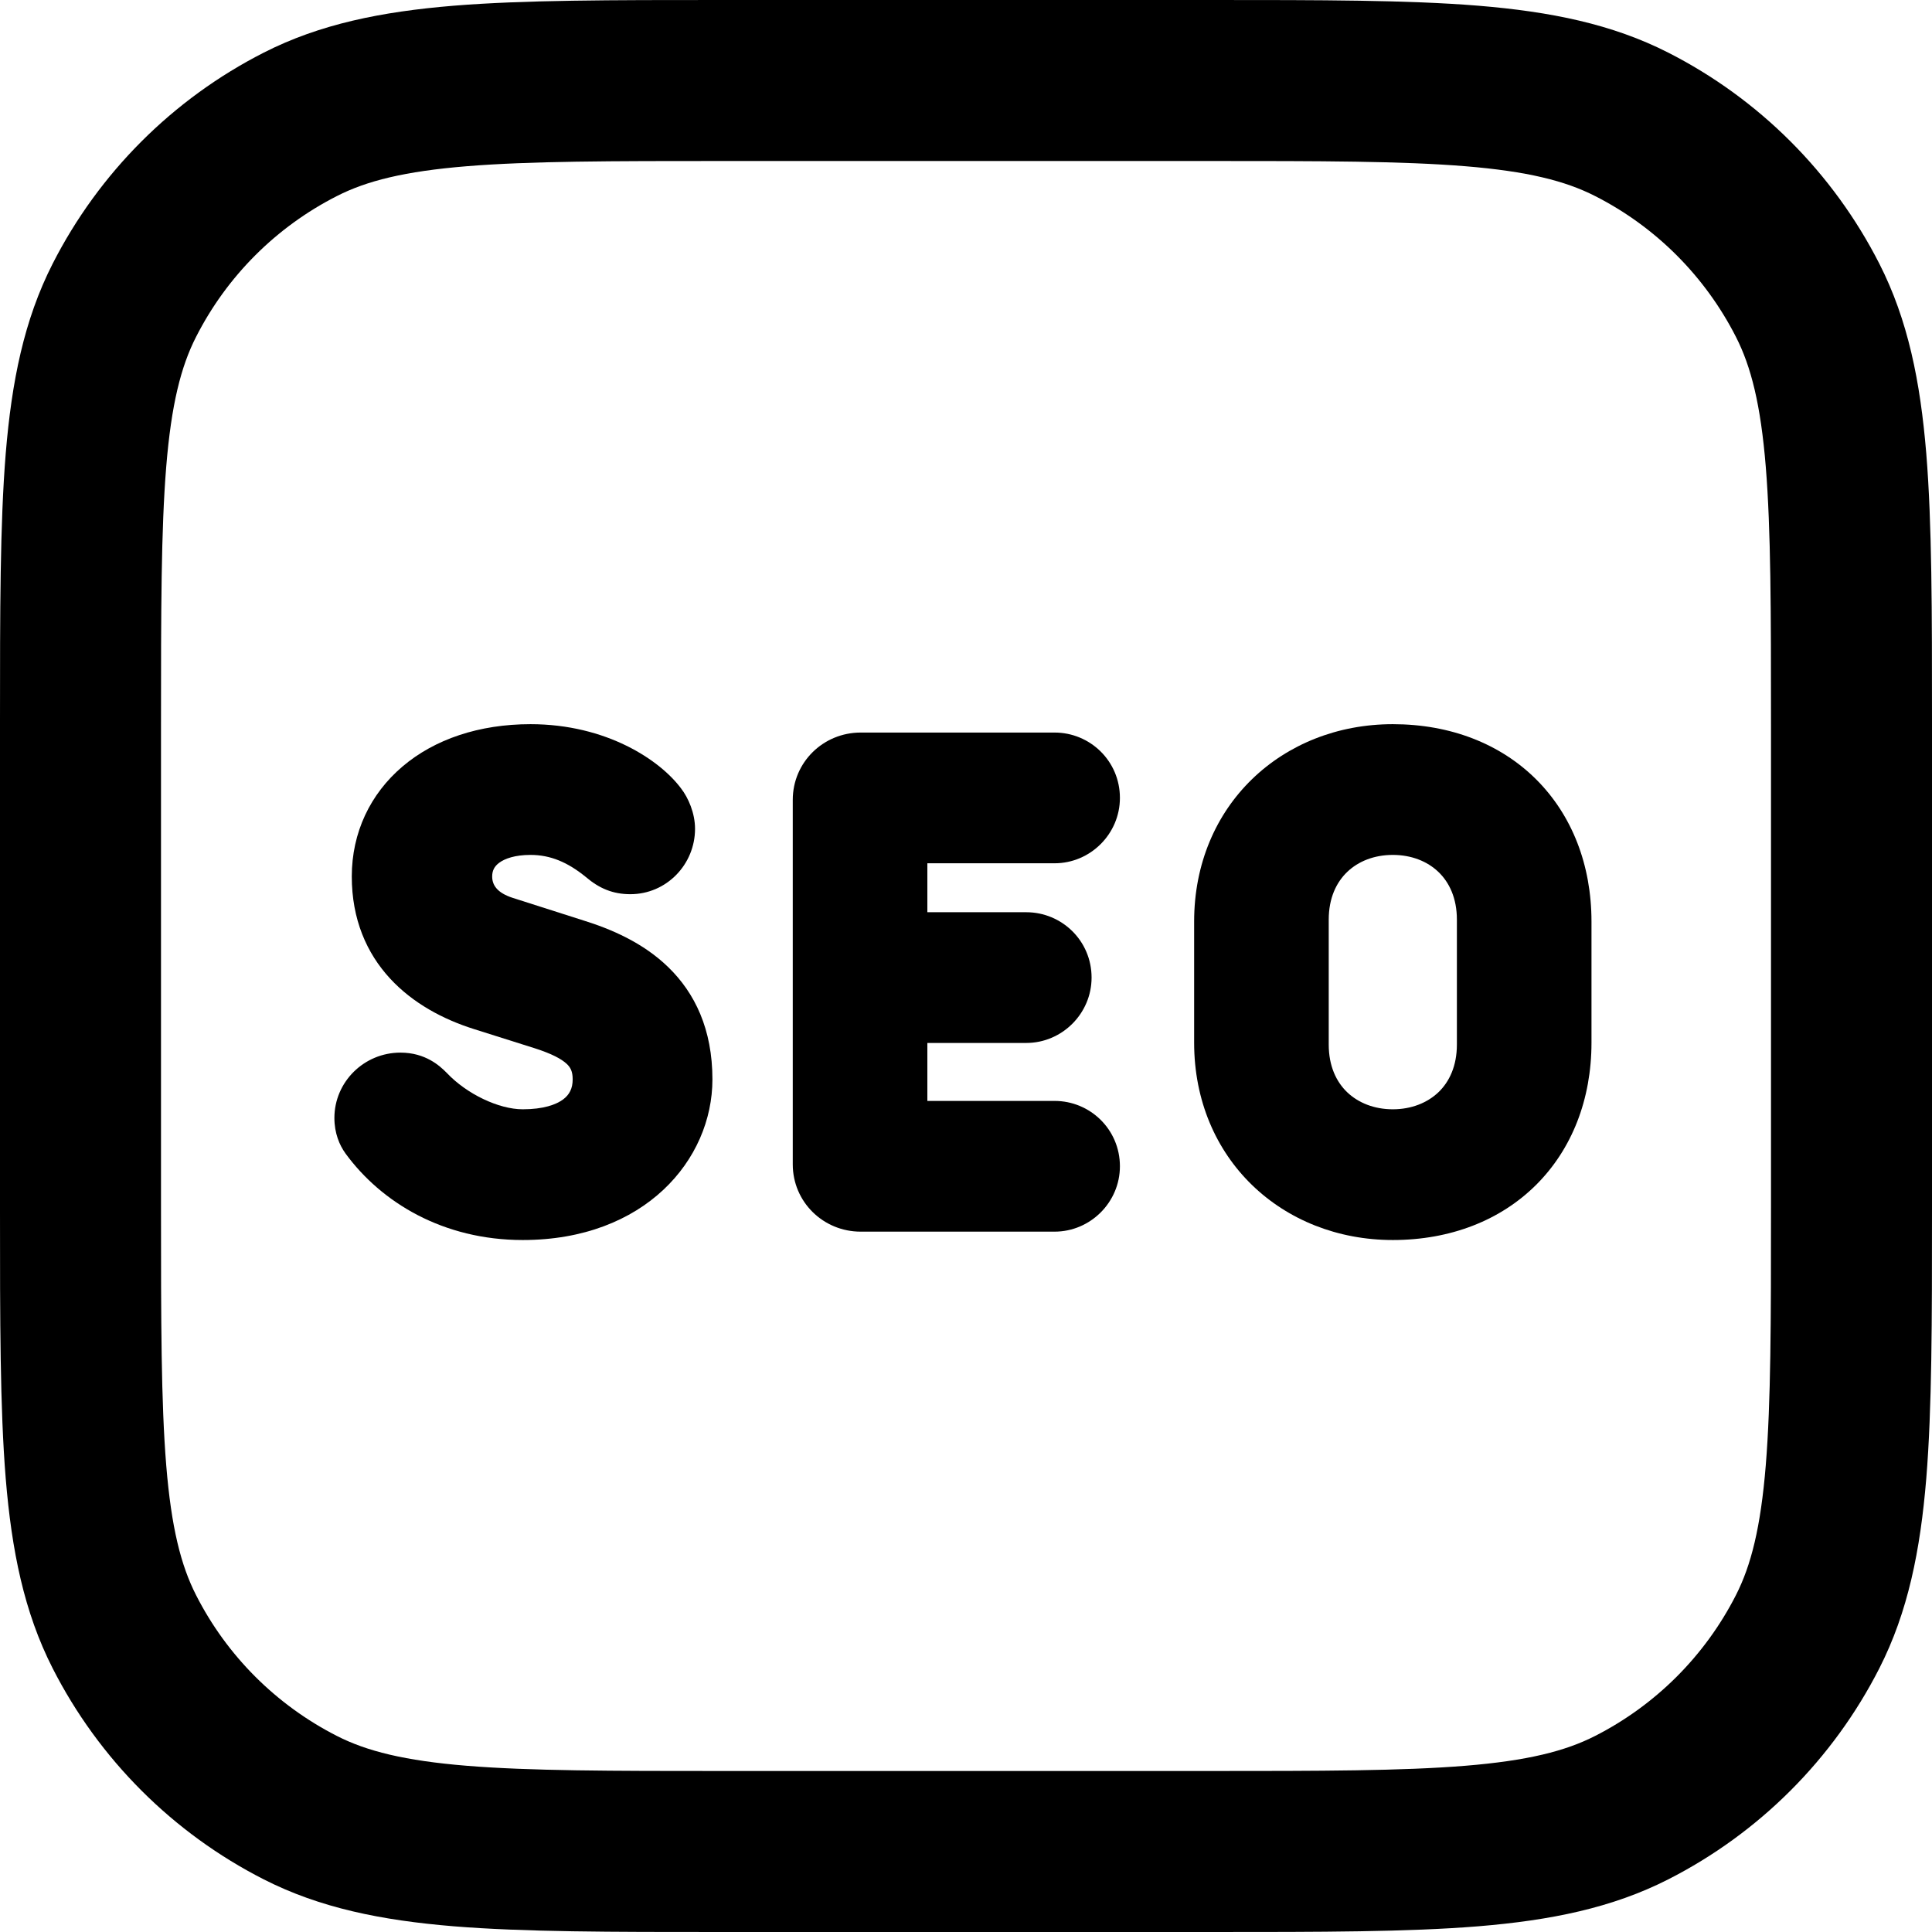 <svg viewBox="0 0 24 24" fill="none" xmlns="http://www.w3.org/2000/svg">
<path fill-rule="evenodd" clip-rule="evenodd" d="M8.956 1.72106e-07H15.044C16.407 -7.93413e-06 17.491 -1.43722e-05 18.365 0.071C19.261 0.145 20.025 0.298 20.724 0.654C21.853 1.229 22.771 2.147 23.346 3.276C23.702 3.975 23.855 4.739 23.929 5.635C24 6.509 24 7.593 24 8.956V15.044C24 16.407 24 17.491 23.929 18.365C23.855 19.261 23.702 20.025 23.346 20.724C22.771 21.853 21.853 22.771 20.724 23.346C20.025 23.702 19.261 23.855 18.365 23.929C17.491 24 16.407 24 15.044 24H8.956C7.593 24 6.509 24 5.635 23.929C4.739 23.855 3.975 23.702 3.276 23.346C2.147 22.771 1.229 21.853 0.654 20.724C0.298 20.025 0.145 19.261 0.071 18.365C-1.43722e-05 17.491 -7.93413e-06 16.407 1.72106e-07 15.044V8.956C-7.93413e-06 7.593 -1.43722e-05 6.509 0.071 5.635C0.145 4.739 0.298 3.975 0.654 3.276C1.229 2.147 2.147 1.229 3.276 0.654C3.975 0.298 4.739 0.145 5.635 0.071C6.509 -1.43722e-05 7.593 -7.93413e-06 8.956 1.72106e-07ZM5.797 2.065C5.026 2.128 4.554 2.247 4.184 2.436C3.431 2.819 2.819 3.431 2.436 4.184C2.247 4.554 2.128 5.026 2.065 5.797C2.001 6.581 2 7.583 2 9V15C2 16.417 2.001 17.419 2.065 18.203C2.128 18.974 2.247 19.446 2.436 19.816C2.819 20.569 3.431 21.18 4.184 21.564C4.554 21.753 5.026 21.872 5.797 21.935C6.581 21.999 7.583 22 9 22H15C16.417 22 17.419 21.999 18.203 21.935C18.974 21.872 19.446 21.753 19.816 21.564C20.569 21.18 21.18 20.569 21.564 19.816C21.753 19.446 21.872 18.974 21.935 18.203C21.999 17.419 22 16.417 22 15V9C22 7.583 21.999 6.581 21.935 5.797C21.872 5.026 21.753 4.554 21.564 4.184C21.18 3.431 20.569 2.819 19.816 2.436C19.446 2.247 18.974 2.128 18.203 2.065C17.419 2.001 16.417 2 15 2H9C7.583 2 6.581 2.001 5.797 2.065Z" fill="currentColor"/>
<path d="M6.494 13.78C6.193 13.78 5.796 13.588 5.552 13.33L5.546 13.324C5.464 13.242 5.287 13.076 4.974 13.076C4.523 13.076 4.154 13.439 4.154 13.888C4.154 14.078 4.218 14.226 4.29 14.326L4.292 14.329C4.738 14.939 5.506 15.404 6.494 15.404C8.009 15.404 8.85 14.407 8.85 13.408C8.85 12.785 8.631 12.335 8.303 12.016C7.986 11.707 7.585 11.539 7.247 11.434L6.37 11.154C6.172 11.09 6.114 10.992 6.114 10.888C6.114 10.815 6.141 10.762 6.202 10.717C6.271 10.666 6.397 10.62 6.59 10.62C6.838 10.62 7.052 10.711 7.277 10.894C7.444 11.037 7.615 11.108 7.83 11.108C8.282 11.108 8.634 10.736 8.634 10.296C8.634 10.1 8.55 9.91 8.461 9.795C8.2 9.443 7.534 8.996 6.59 8.996C5.952 8.996 5.399 9.183 5.001 9.521C4.599 9.862 4.37 10.343 4.37 10.888C4.37 11.419 4.554 11.84 4.846 12.156C5.133 12.467 5.511 12.664 5.883 12.782L6.643 13.022C6.855 13.09 6.973 13.154 7.038 13.214C7.087 13.259 7.114 13.31 7.114 13.408C7.114 13.522 7.073 13.599 6.996 13.657C6.909 13.722 6.75 13.78 6.494 13.78Z" fill="currentColor"/>
<path d="M10.692 15.3H13.1C13.546 15.3 13.912 14.934 13.912 14.488C13.912 14.031 13.543 13.676 13.1 13.676H11.52V12.956H12.748C13.194 12.956 13.56 12.59 13.56 12.144C13.56 11.687 13.191 11.332 12.748 11.332H11.52V10.724H13.1C13.546 10.724 13.912 10.358 13.912 9.912C13.912 9.455 13.543 9.1 13.1 9.1H10.692C10.225 9.1 9.848 9.471 9.848 9.936V14.464C9.848 14.929 10.225 15.3 10.692 15.3Z" fill="currentColor"/>
<path fill-rule="evenodd" clip-rule="evenodd" d="M19.084 14.717C18.641 15.159 18.019 15.404 17.302 15.404C15.928 15.404 14.834 14.398 14.834 12.952V11.448C14.834 10.002 15.928 8.996 17.302 8.996C18.019 8.996 18.641 9.241 19.084 9.683C19.526 10.124 19.77 10.742 19.77 11.448V12.952C19.77 13.658 19.526 14.276 19.084 14.717ZM16.506 12.976V11.424C16.506 11.156 16.601 10.96 16.736 10.831C16.874 10.699 17.071 10.62 17.302 10.62C17.532 10.62 17.73 10.699 17.868 10.831C18.003 10.96 18.098 11.156 18.098 11.424V12.976C18.098 13.244 18.003 13.44 17.868 13.569C17.73 13.7 17.532 13.78 17.302 13.78C17.071 13.78 16.874 13.7 16.736 13.569C16.601 13.44 16.506 13.244 16.506 12.976Z" fill="currentColor"/>
</svg>

